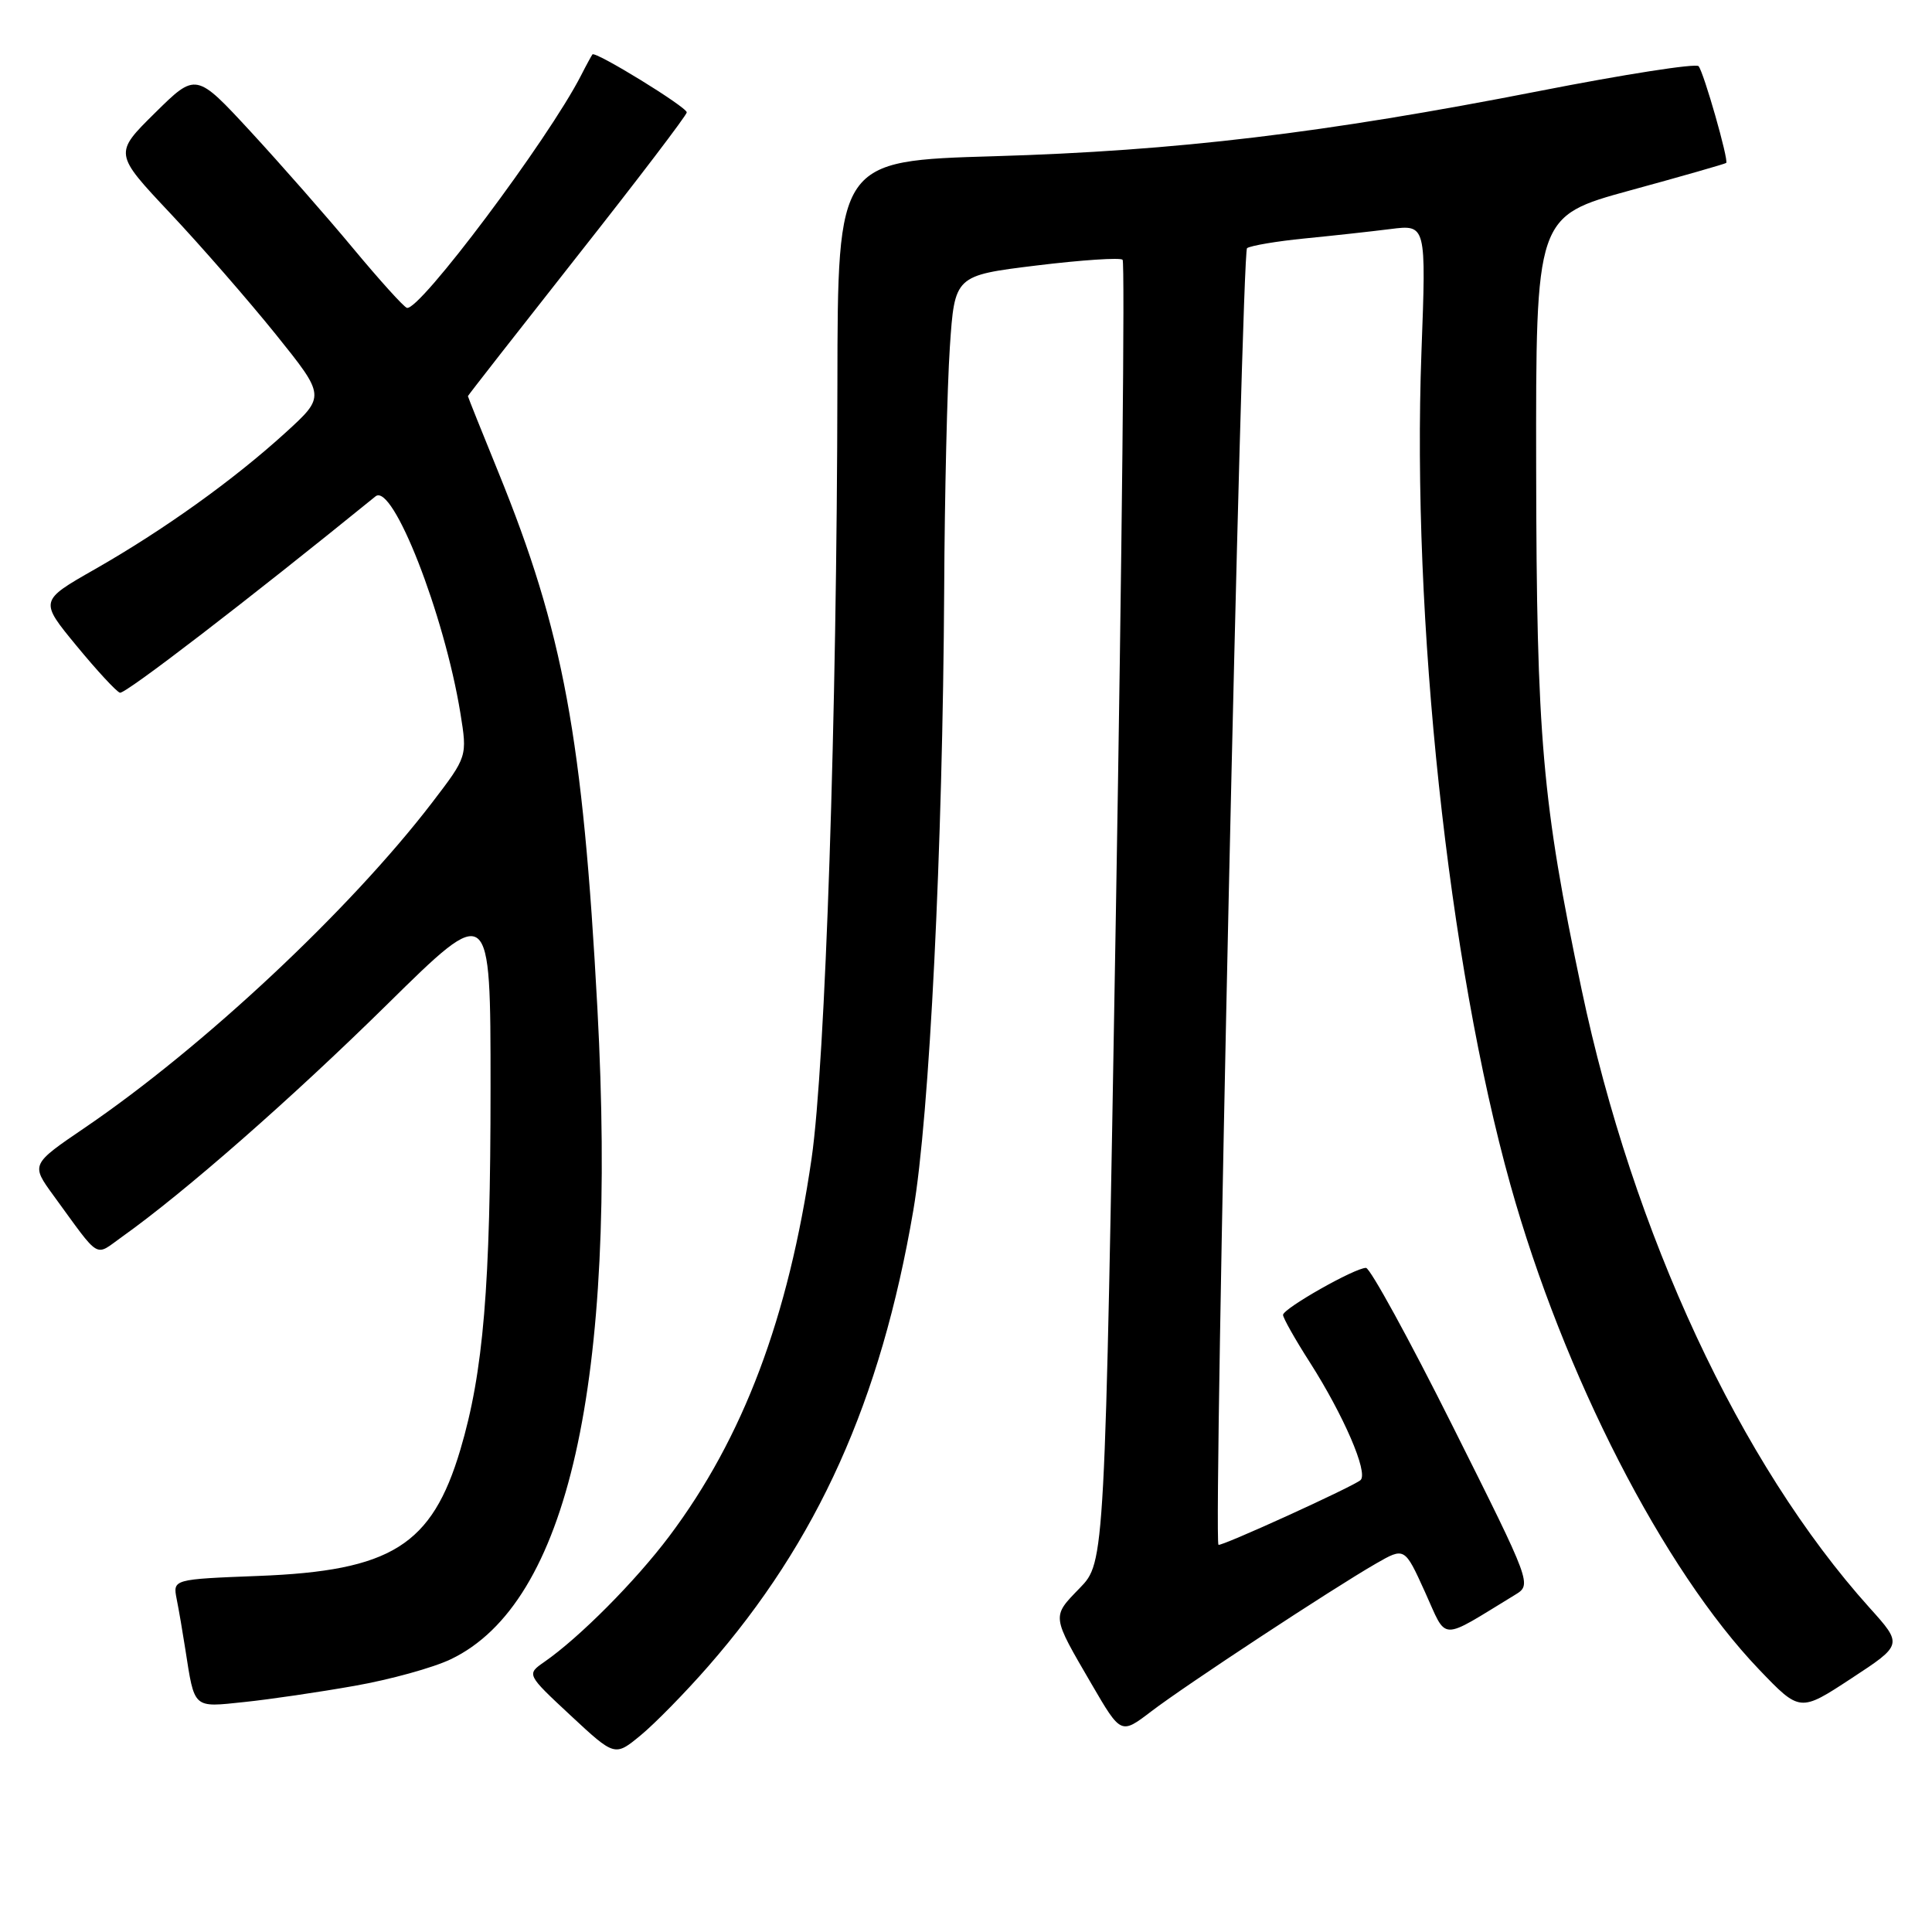 <?xml version="1.0" encoding="UTF-8" standalone="no"?>
<!DOCTYPE svg PUBLIC "-//W3C//DTD SVG 1.1//EN" "http://www.w3.org/Graphics/SVG/1.1/DTD/svg11.dtd" >
<svg xmlns="http://www.w3.org/2000/svg" xmlns:xlink="http://www.w3.org/1999/xlink" version="1.1" viewBox="0 0 256 256">
 <g >
 <path fill="currentColor"
d=" M 93.84 220.80 C 108.35 204.20 116.70 185.64 121.01 160.43 C 123.17 147.83 124.92 112.43 125.11 78.00 C 125.17 65.62 125.51 51.23 125.86 46.00 C 126.50 36.51 126.50 36.51 137.34 35.18 C 143.31 34.45 148.44 34.11 148.75 34.42 C 149.07 34.73 148.66 73.69 147.86 120.99 C 146.40 207.00 146.40 207.00 143.07 210.43 C 139.34 214.28 139.30 213.98 144.65 223.17 C 148.53 229.83 148.53 229.83 152.52 226.79 C 157.01 223.35 176.51 210.53 182.31 207.19 C 186.12 205.00 186.12 205.00 188.82 210.95 C 191.82 217.55 190.59 217.51 200.74 211.33 C 202.99 209.96 202.99 209.96 192.49 188.98 C 186.72 177.44 181.54 168.00 181.00 168.00 C 179.52 168.00 170.03 173.38 170.01 174.23 C 170.01 174.63 171.60 177.46 173.55 180.50 C 178.03 187.52 181.31 195.10 180.29 196.11 C 179.49 196.90 161.62 205.04 161.45 204.69 C 160.77 203.35 164.52 33.34 165.24 32.88 C 165.77 32.54 169.20 31.96 172.85 31.60 C 176.51 31.24 181.63 30.68 184.24 30.35 C 188.98 29.75 188.98 29.75 188.35 46.62 C 187.04 82.06 191.90 127.53 200.14 157.00 C 207.19 182.20 220.40 207.95 233.07 221.20 C 238.50 226.87 238.50 226.87 245.31 222.40 C 252.13 217.93 252.13 217.93 247.71 213.02 C 230.59 193.98 216.38 163.47 209.57 131.11 C 204.34 106.27 203.60 97.76 203.55 62.08 C 203.50 28.66 203.50 28.66 216.00 25.23 C 222.88 23.35 228.60 21.71 228.73 21.59 C 229.09 21.25 225.76 9.58 225.07 8.77 C 224.73 8.37 215.23 9.85 203.97 12.06 C 175.42 17.65 155.89 19.99 131.75 20.70 C 111.00 21.31 111.00 21.31 110.96 50.91 C 110.90 94.90 109.37 140.85 107.54 153.50 C 104.47 174.63 98.49 190.50 88.68 203.56 C 84.19 209.53 76.76 217.00 72.13 220.21 C 69.76 221.86 69.76 221.86 75.61 227.31 C 81.47 232.76 81.47 232.76 84.90 229.93 C 86.79 228.37 90.82 224.26 93.84 220.80 Z  M 47.00 223.38 C 51.67 222.56 57.40 220.98 59.73 219.86 C 75.26 212.44 81.83 183.28 79.16 133.64 C 77.23 97.71 74.65 83.75 66.04 62.58 C 63.82 57.13 62.00 52.59 62.00 52.49 C 62.00 52.40 68.53 44.05 76.50 33.93 C 84.48 23.82 91.00 15.25 91.00 14.89 C 91.00 14.18 78.89 6.74 78.50 7.21 C 78.38 7.37 77.69 8.62 76.99 10.00 C 72.62 18.53 55.51 41.35 53.91 40.79 C 53.46 40.63 50.27 37.09 46.80 32.92 C 43.34 28.75 37.23 21.80 33.24 17.47 C 25.97 9.60 25.97 9.60 20.54 14.96 C 15.10 20.33 15.10 20.33 22.52 28.22 C 26.61 32.56 32.91 39.80 36.54 44.30 C 43.13 52.50 43.13 52.50 37.82 57.34 C 30.93 63.61 21.72 70.21 12.55 75.44 C 5.23 79.61 5.23 79.61 10.13 85.56 C 12.82 88.83 15.41 91.63 15.89 91.79 C 16.56 92.02 32.81 79.53 49.76 65.77 C 52.03 63.92 58.86 81.36 61.00 94.47 C 61.93 100.24 61.93 100.24 57.24 106.37 C 46.36 120.56 26.95 138.73 11.28 149.40 C 4.09 154.29 4.09 154.29 7.08 158.40 C 13.43 167.10 12.46 166.52 16.19 163.87 C 24.46 157.99 38.63 145.56 51.25 133.14 C 65.00 119.59 65.00 119.59 65.00 144.07 C 65.00 170.51 64.06 181.78 61.00 192.09 C 57.23 204.78 51.84 208.15 34.23 208.82 C 22.90 209.26 22.90 209.26 23.41 211.88 C 23.70 213.32 24.21 216.30 24.55 218.50 C 25.80 226.50 25.51 226.25 32.35 225.53 C 35.73 225.18 42.33 224.21 47.00 223.38 Z "/>
</g>
</svg>